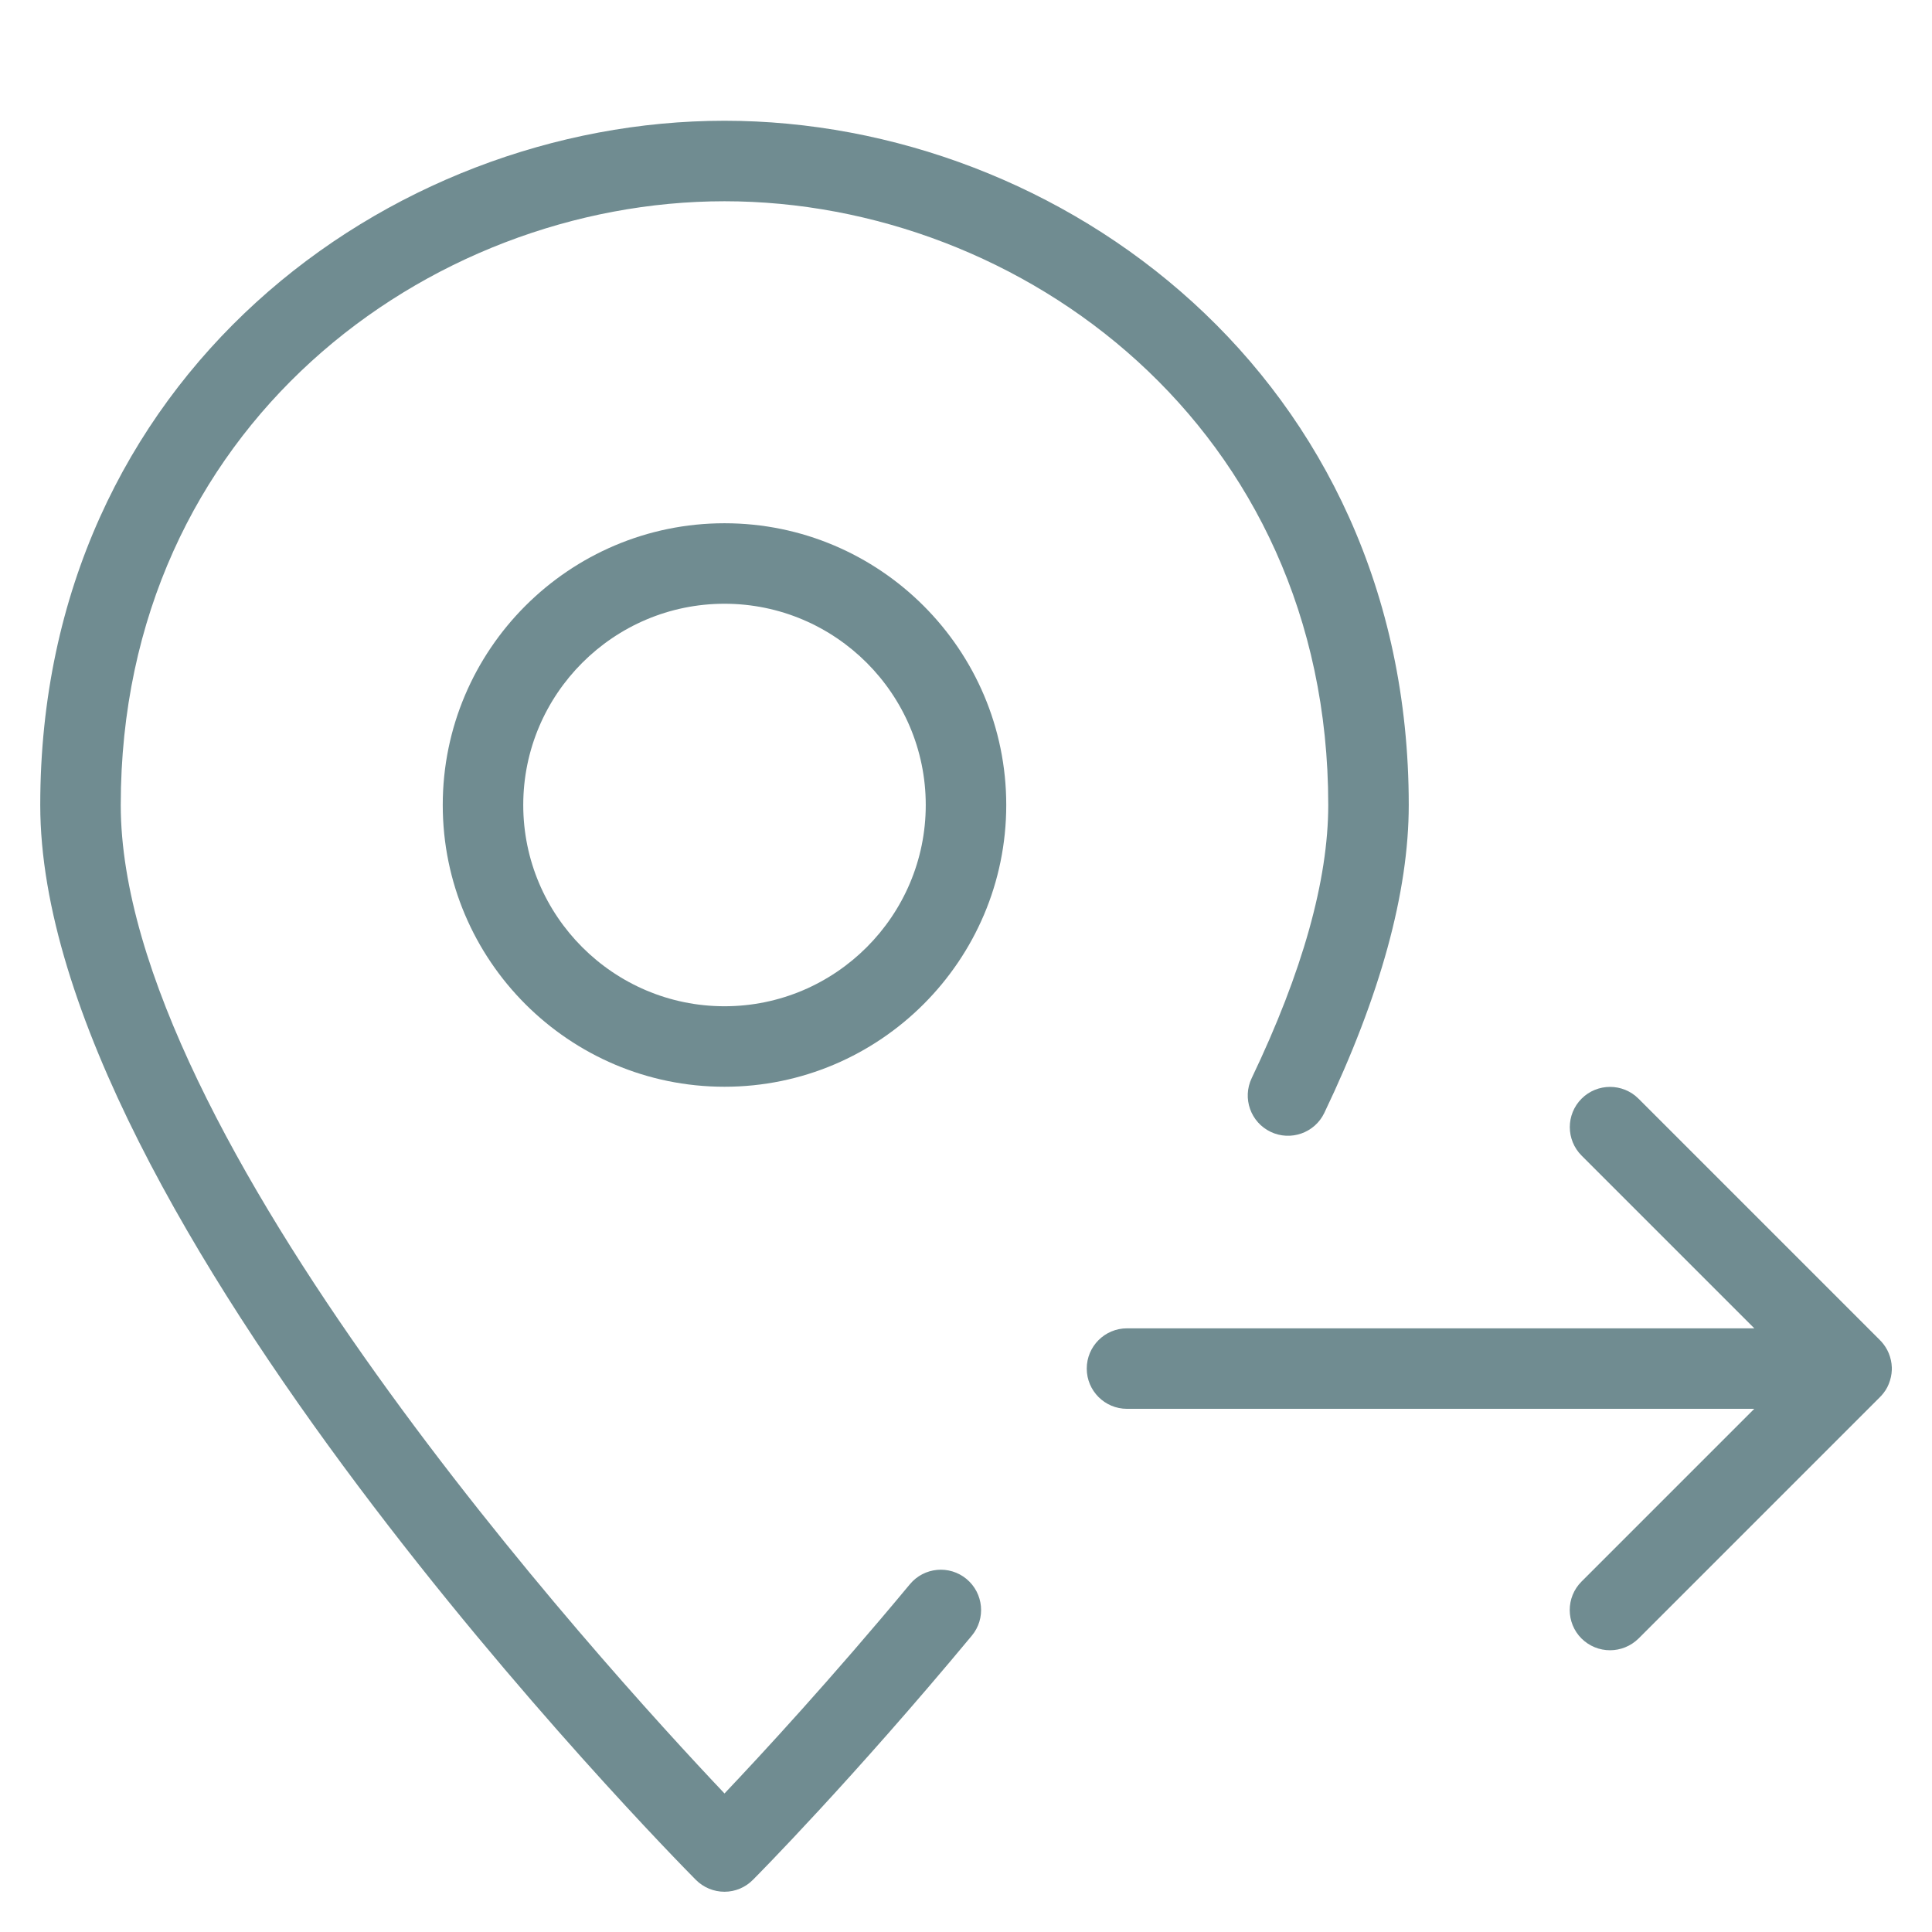 <svg viewBox="0 0 24 24" xmlns="http://www.w3.org/2000/svg" class="" width="90" height="90" aria-hidden="true" fill="#708C91"><g><path d="M9,23.5c-0.133,0-0.261-0.053-0.355-0.147C8.312,23.017,0.5,15.085,0.5,10c0-5.321,4.322-8.5,8.5-8.5 c4.178,0,8.5,3.179,8.5,8.5c0,1.083-0.353,2.37-1.049,3.825c-0.119,0.249-0.419,0.354-0.667,0.235 c-0.249-0.119-0.354-0.418-0.235-0.667C16.18,12.074,16.5,10.932,16.5,10c0-4.695-3.813-7.5-7.5-7.5S1.5,5.305,1.5,10 c0,4.098,5.967,10.661,7.5,12.279c0.462-0.487,1.327-1.424,2.303-2.599c0.177-0.213,0.492-0.241,0.704-0.065 c0.212,0.177,0.242,0.492,0.065,0.704c-1.475,1.776-2.667,2.982-2.718,3.032C9.261,23.446,9.133,23.5,9,23.5z"></path><path d="M9,13.5c-1.93,0-3.5-1.57-3.5-3.5S7.07,6.5,9,6.5s3.5,1.57,3.5,3.5S10.93,13.5,9,13.5z M9,7.5 c-1.378,0-2.5,1.122-2.5,2.5s1.122,2.5,2.5,2.5s2.5-1.122,2.5-2.5S10.378,7.5,9,7.5z"></path><path d="M20,20.5c-0.128,0-0.256-0.049-0.354-0.146c-0.195-0.195-0.195-0.512,0-0.707l2.146-2.146H14 c-0.276,0-0.5-0.224-0.5-0.5s0.224-0.5,0.5-0.5h7.793l-2.146-2.146c-0.195-0.195-0.195-0.512,0-0.707s0.512-0.195,0.707,0 l2.999,2.999c0.004,0.004,0.008,0.008,0.011,0.012l0,0c0.001,0,0.001,0,0.001,0c0,0.001,0.001,0.001,0.001,0.001l0,0 c0.042,0.046,0.075,0.097,0.097,0.151c0.022,0.055,0.036,0.113,0.038,0.176l0,0c0,0,0,0,0,0.001c0,0,0,0,0,0.001l0,0 c0,0.009,0,0.017,0,0.025l0,0c0,0.001,0,0.001,0,0.001c0,0.001,0,0.001,0,0.001l0,0c-0.002,0.062-0.016,0.121-0.038,0.176 c-0.021,0.055-0.055,0.105-0.097,0.151l0,0c0,0-0.001,0-0.001,0.001c0,0,0,0-0.001,0l0,0c-0.003,0.004-0.007,0.008-0.011,0.012 l-2.999,2.999C20.256,20.451,20.128,20.5,20,20.5z"></path></g></svg>